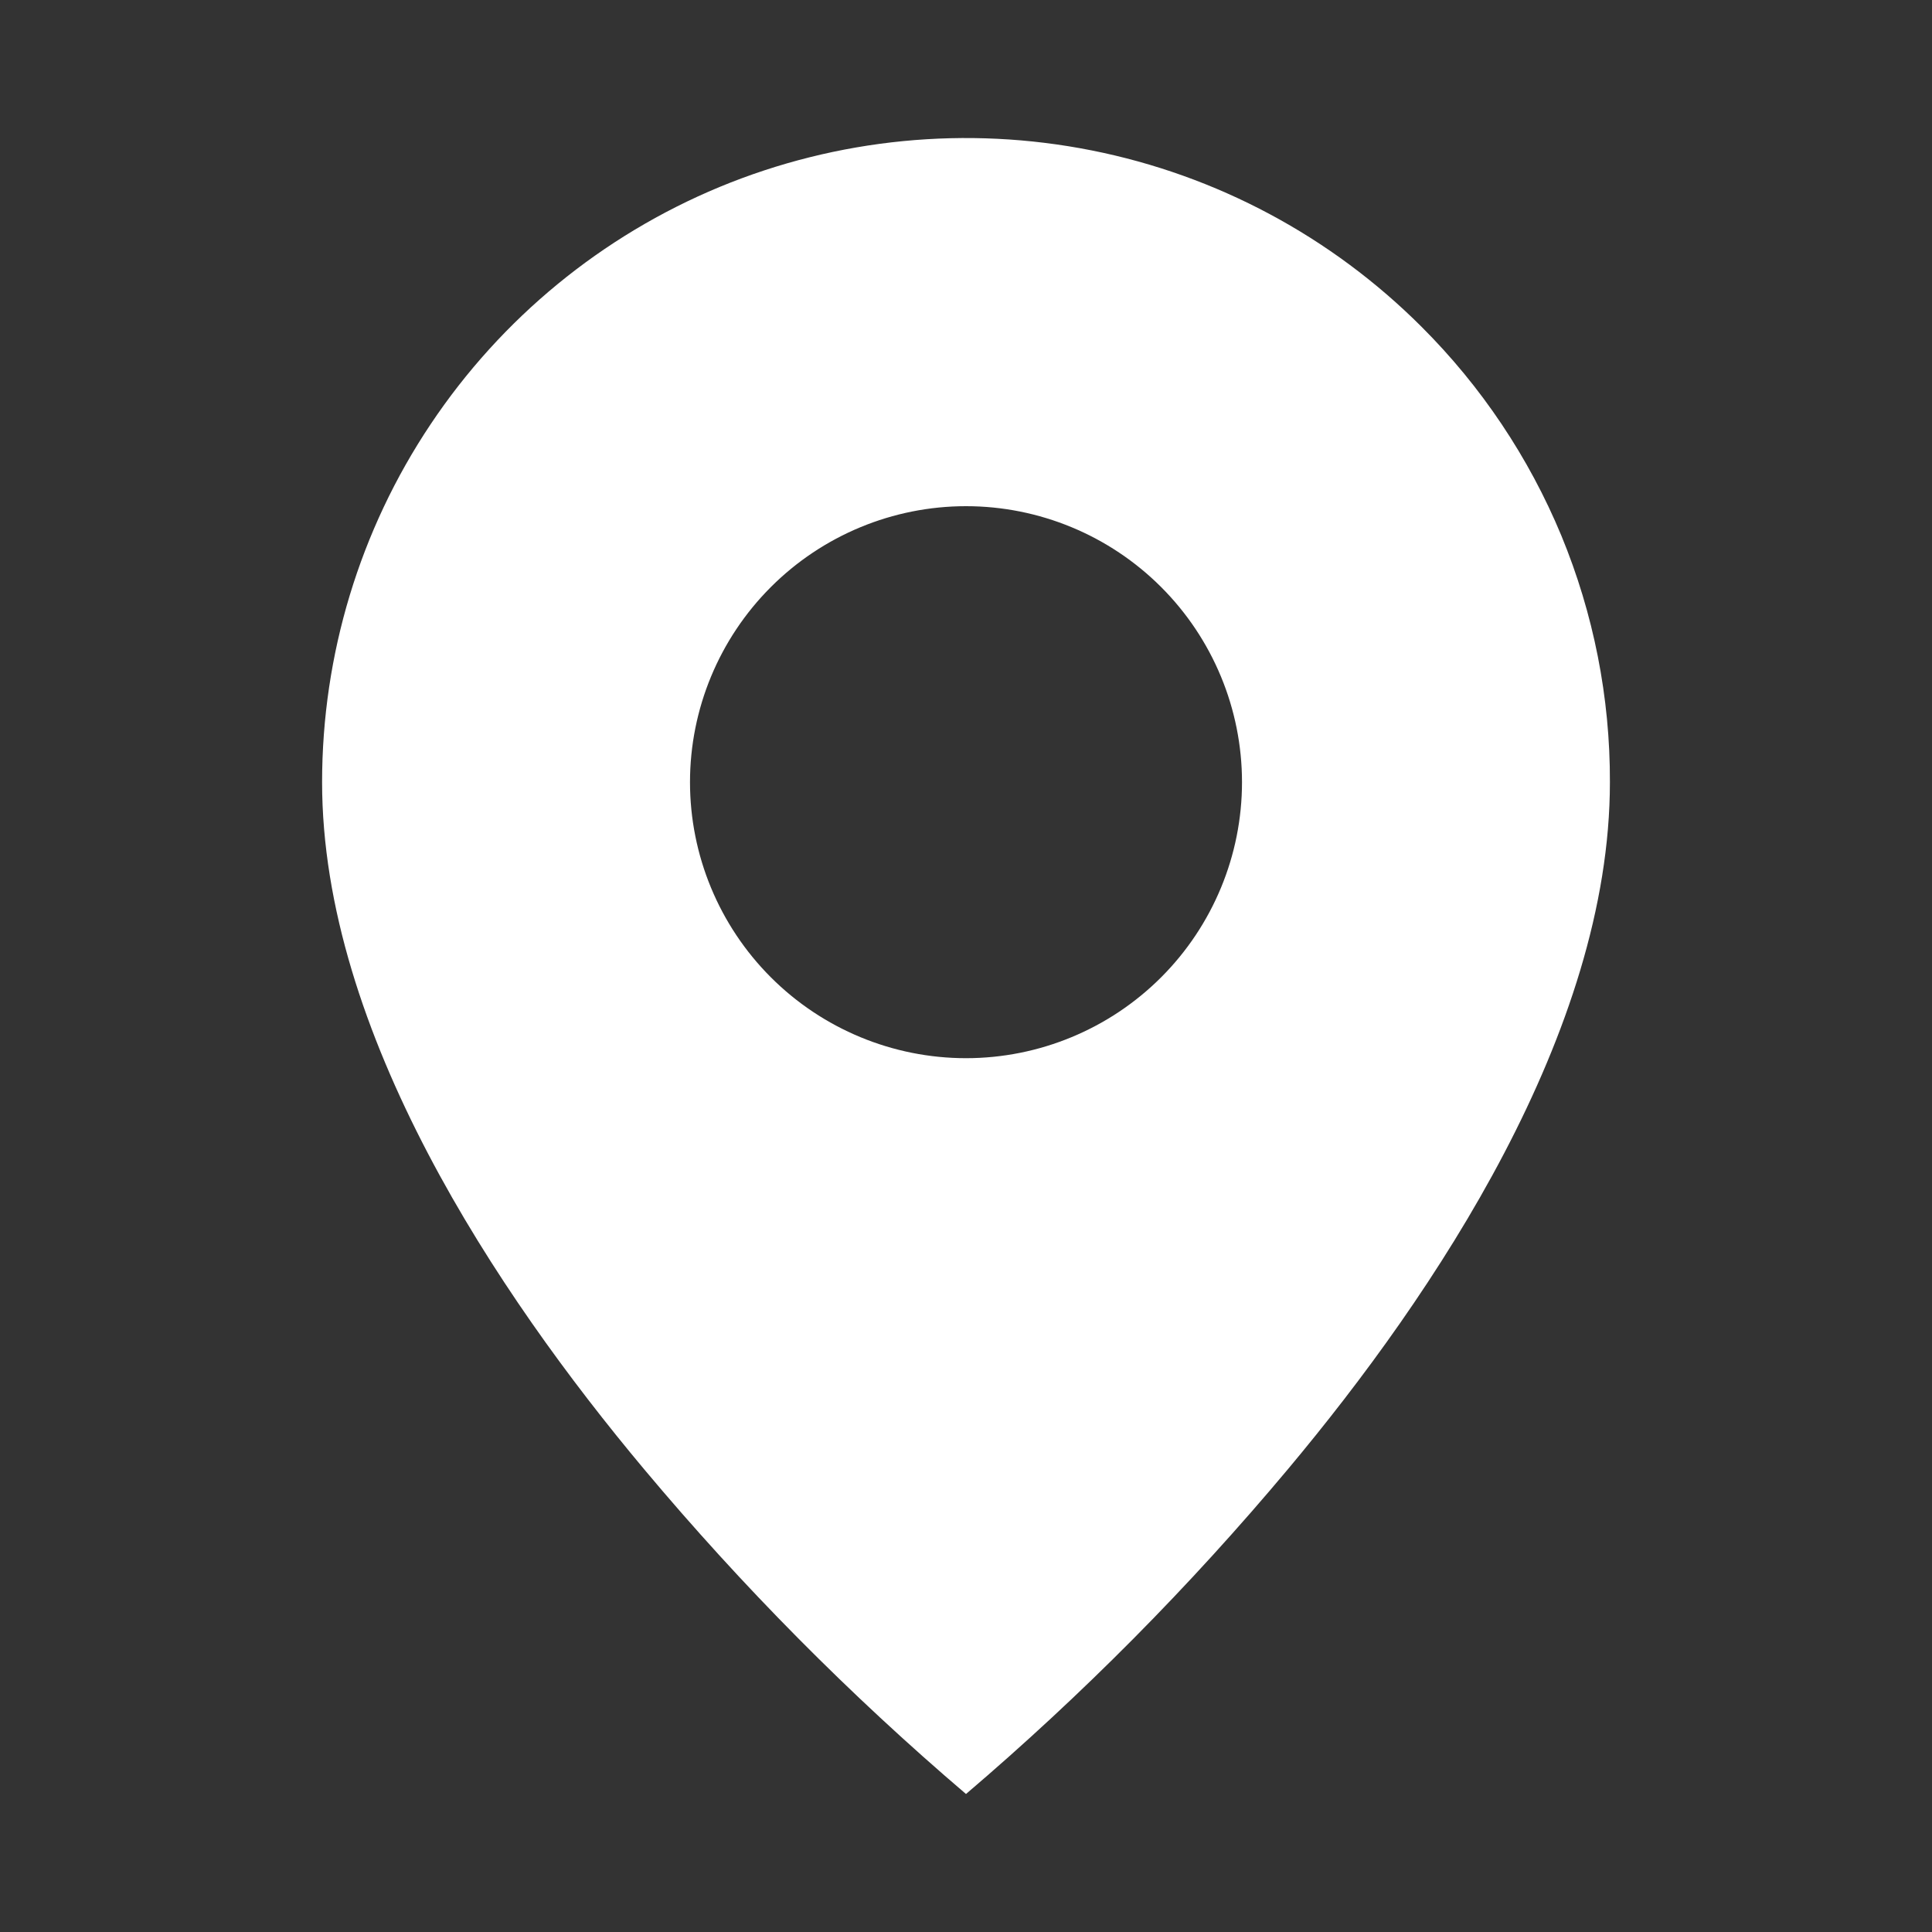 <svg width="14" height="14" viewBox="0 0 14 14" fill="none" xmlns="http://www.w3.org/2000/svg">
<rect x="0" y="0" width="14" height="14" fill="#333333" stroke="none"/>
<path d="M7 13C6.158 12.282 5.378 11.495 4.667 10.646C3.601 9.373 2.334 7.476 2.334 5.668C2.334 4.745 2.607 3.842 3.12 3.075C3.633 2.307 4.361 1.709 5.214 1.355C6.067 1.002 7.006 0.91 7.911 1.09C8.817 1.27 9.648 1.715 10.301 2.368C10.735 2.801 11.079 3.315 11.314 3.881C11.548 4.448 11.668 5.055 11.666 5.668C11.666 7.476 10.399 9.373 9.333 10.646C8.622 11.495 7.842 12.282 7 13ZM7 3.668C6.47 3.668 5.961 3.879 5.586 4.254C5.211 4.629 5 5.138 5 5.668C5 6.198 5.211 6.707 5.586 7.082C5.961 7.457 6.47 7.668 7 7.668C7.53 7.668 8.039 7.457 8.414 7.082C8.789 6.707 9 6.198 9 5.668C9 5.138 8.789 4.629 8.414 4.254C8.039 3.879 7.53 3.668 7 3.668Z" fill="white"/>
</svg>

